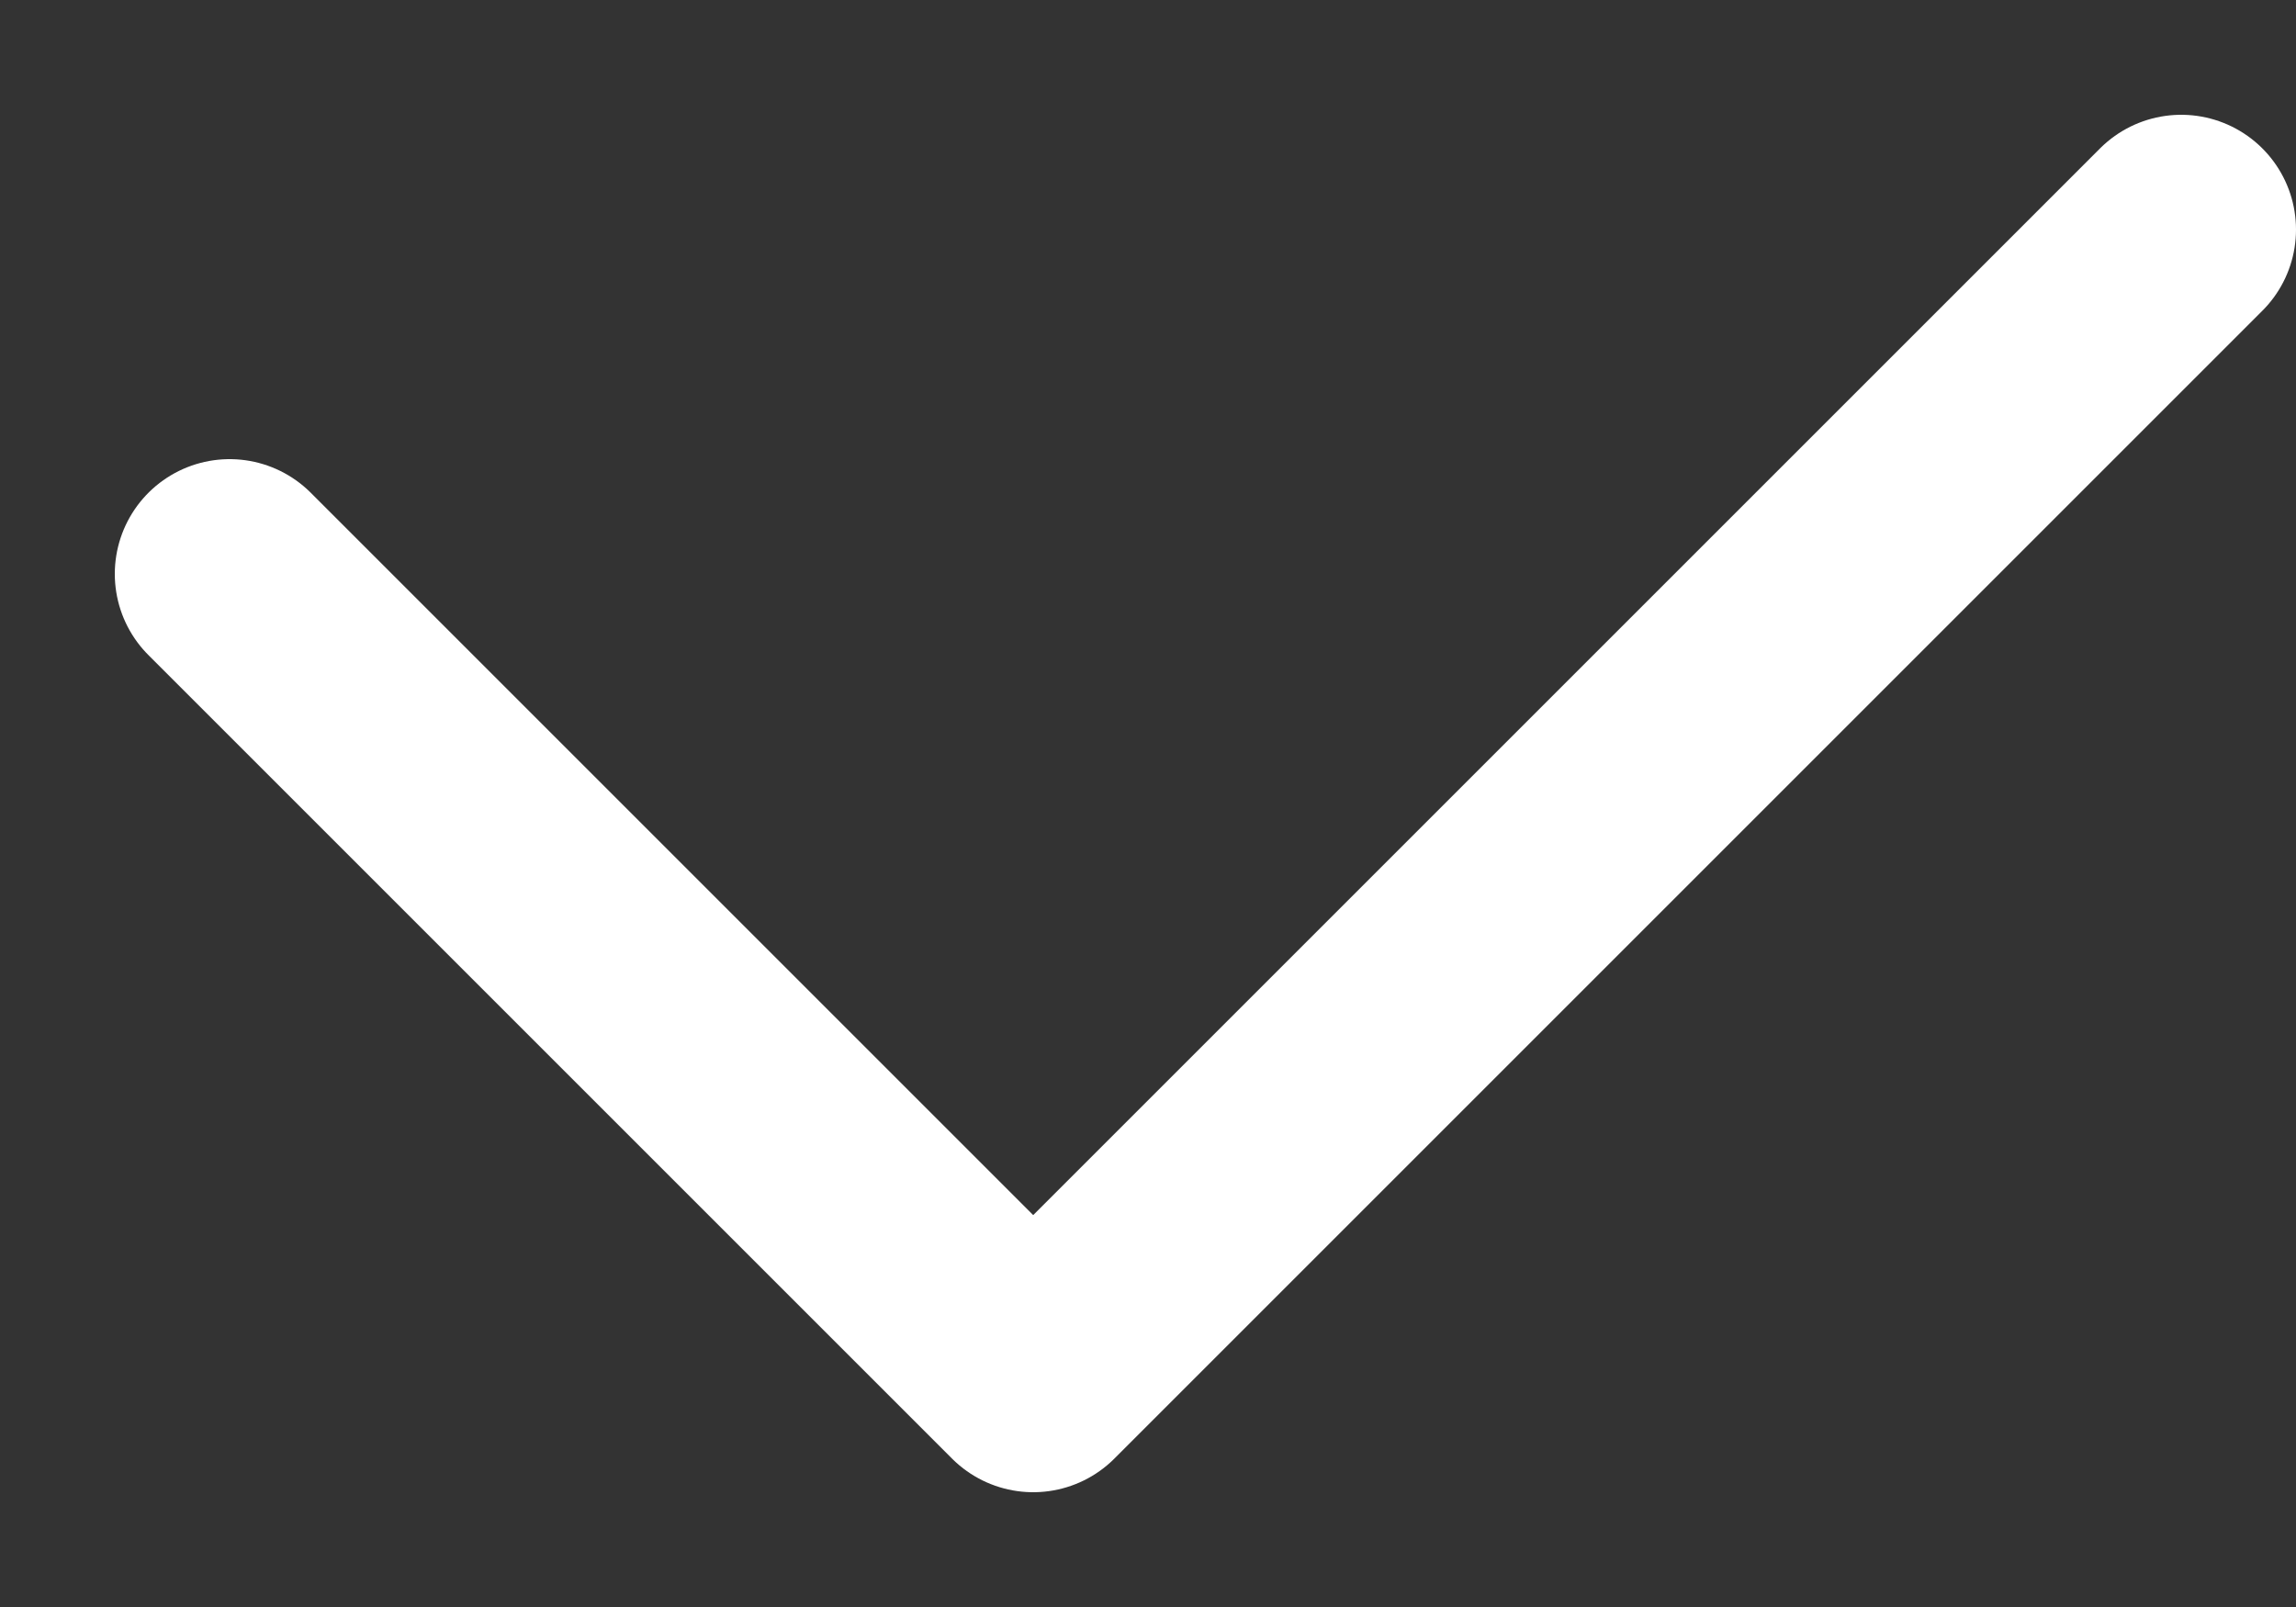 <svg width="10" height="7" viewBox="0 0 10 7" fill="none" xmlns="http://www.w3.org/2000/svg">
<rect x="0" y="0" width="10" height="7" fill="#333333" stroke="none"/>
<path d="M1 2.5L4.5 6L9.5 1" stroke="white" stroke-linecap="round" stroke-linejoin="round"/>
</svg>
